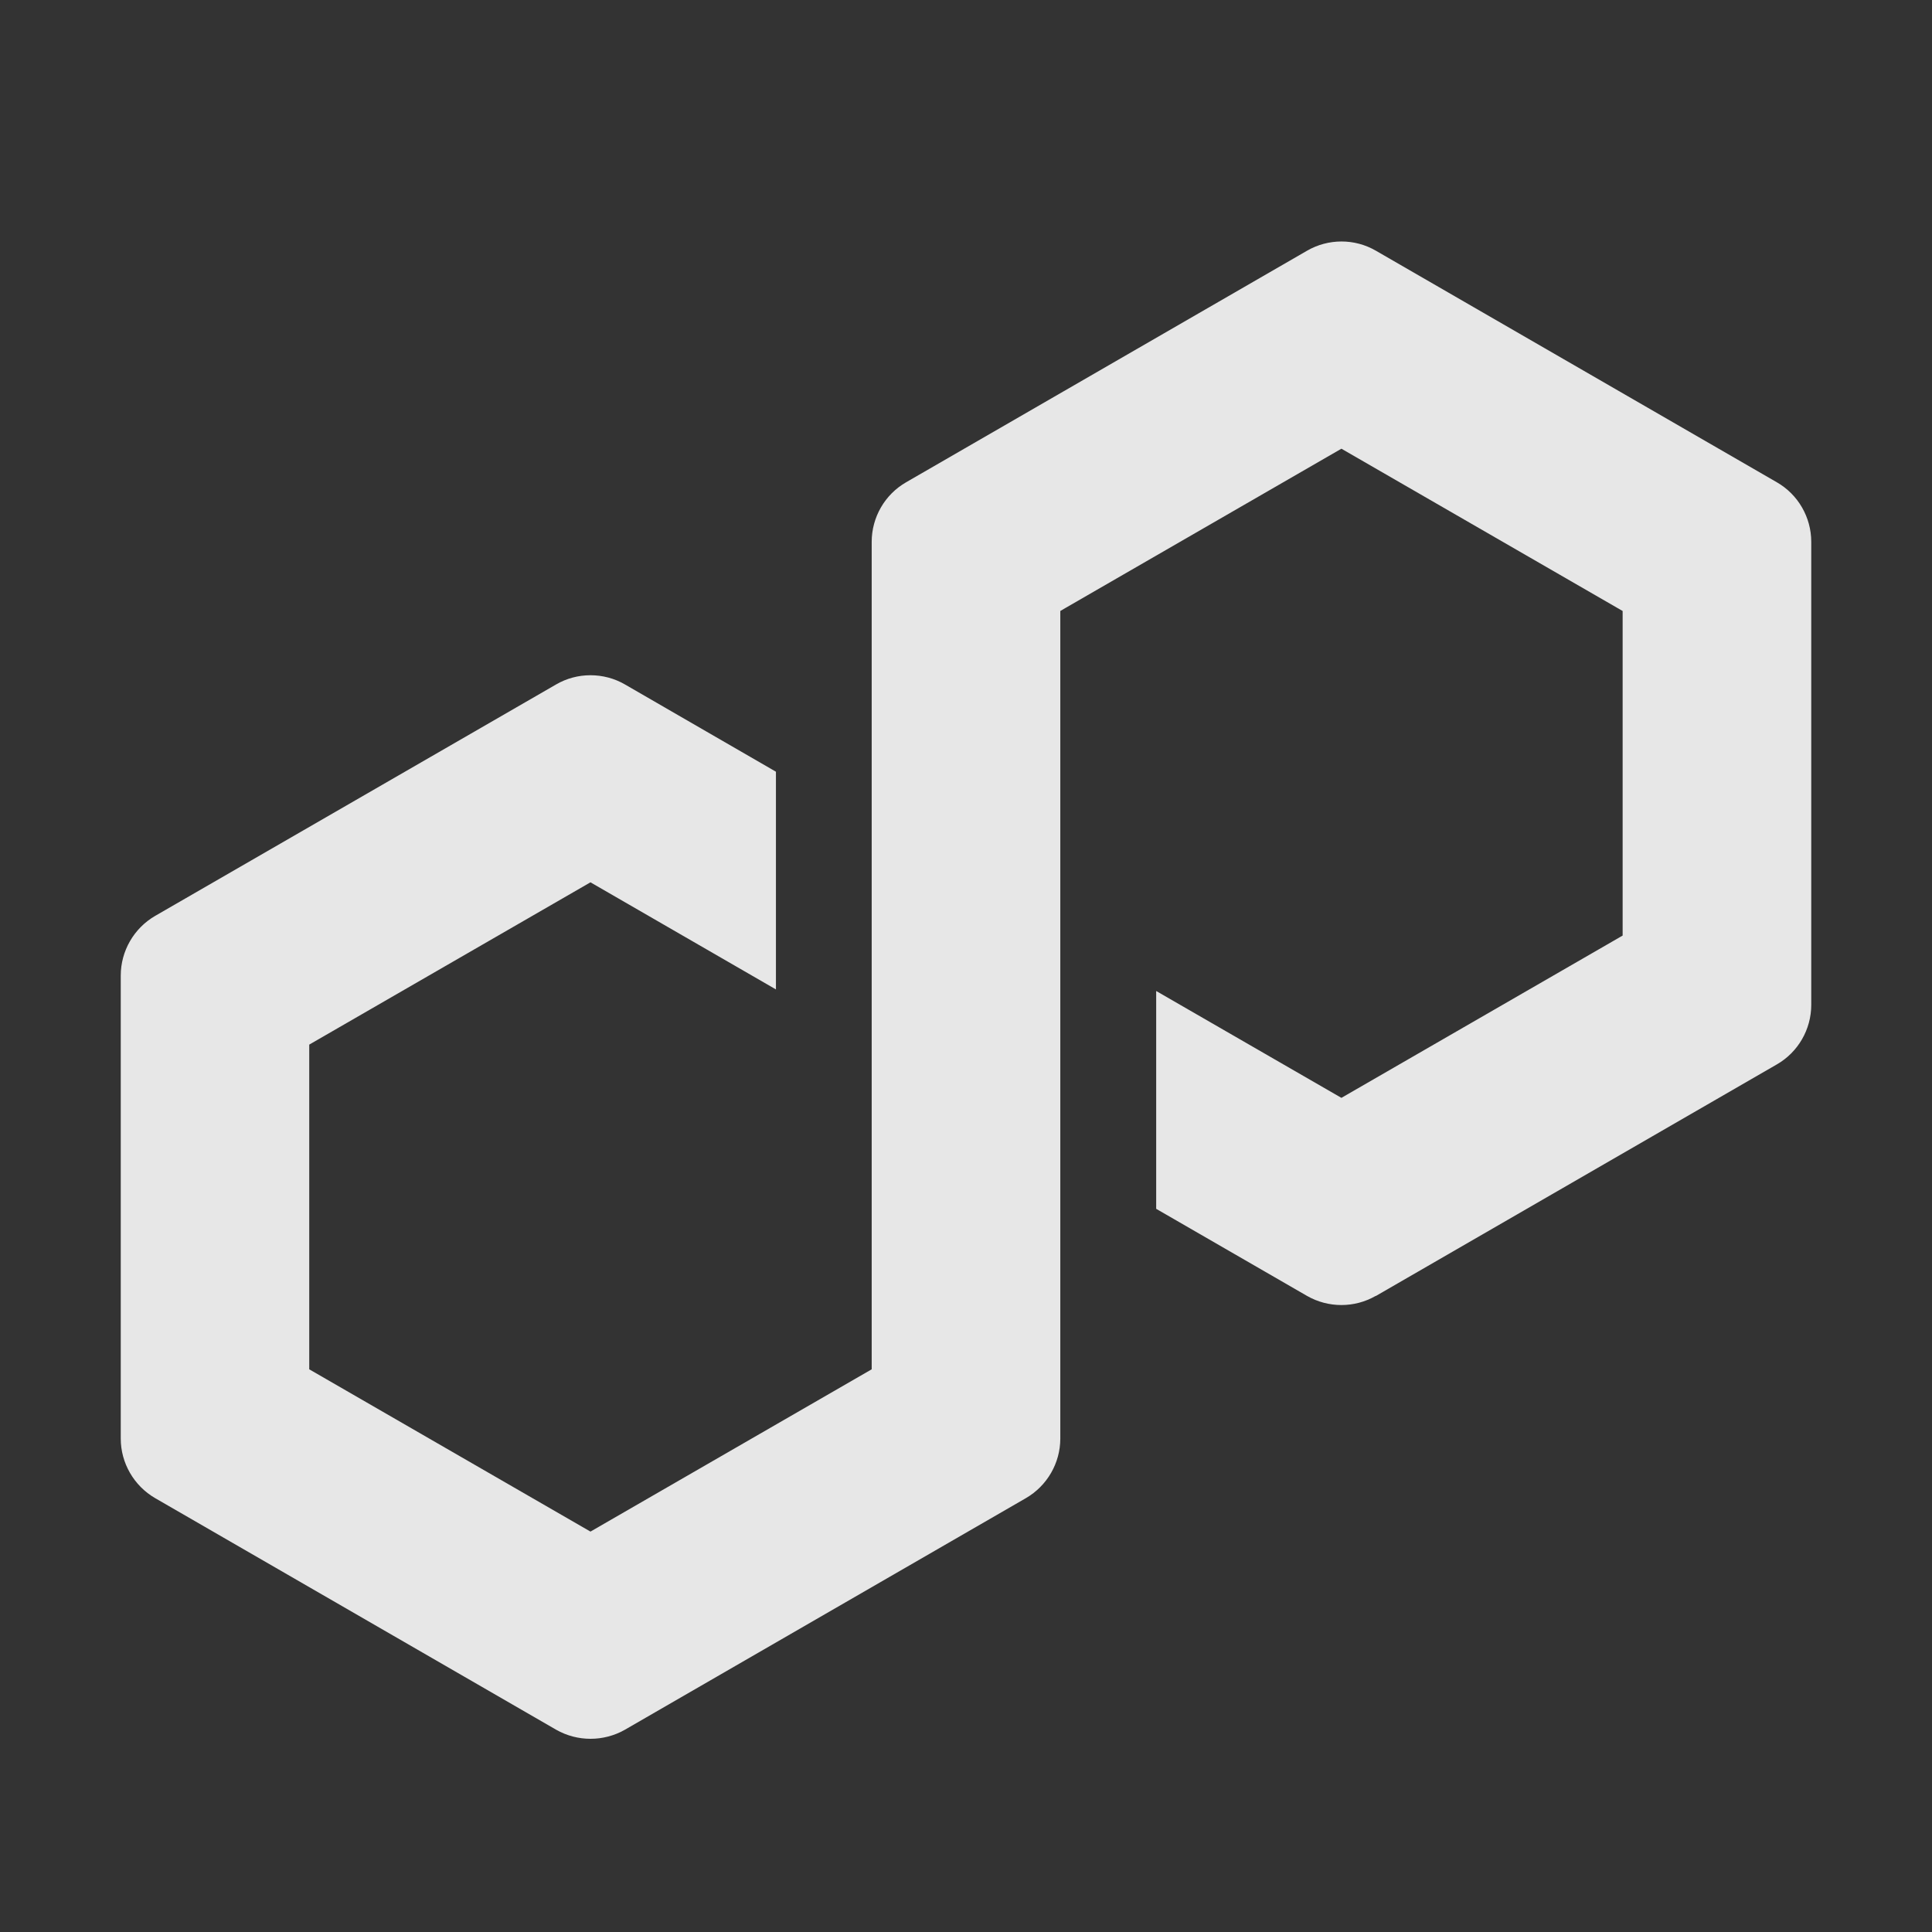 <svg xmlns:xlink="http://www.w3.org/1999/xlink" xmlns="http://www.w3.org/2000/svg" aria-hidden="true" focusable="false" viewBox="0 0 16 16" class="css-19qqulo" width="32"  height="32" ><rect x="0" y="0" width="16" height="16" fill="#333333" stroke="none"/><path d="M11.394 10.733L14.715 8.815C14.891 8.714 15 8.525 15 8.322V4.487C15 4.284 14.891 4.095 14.715 3.994L11.394 2.076C11.218 1.974 11 1.975 10.825 2.076L7.504 3.994C7.328 4.095 7.219 4.284 7.219 4.487V11.34L4.89 12.684L2.561 11.34V8.651L4.89 7.307L6.426 8.194V6.391L5.175 5.668C5.089 5.618 4.99 5.592 4.89 5.592C4.79 5.592 4.692 5.618 4.606 5.668L1.285 7.585C1.109 7.687 1 7.876 1 8.079V11.914C1 12.116 1.109 12.305 1.285 12.407L4.606 14.325C4.782 14.425 4.999 14.425 5.175 14.325L8.496 12.407C8.672 12.305 8.781 12.116 8.781 11.914V5.06L8.822 5.036L11.109 3.716L13.438 5.06V7.748L11.109 9.092L9.575 8.207V10.011L10.824 10.732C11 10.833 11.218 10.833 11.393 10.732L11.394 10.733Z" fill-opacity="0.88" fill="#FFFFFF"></path></svg>